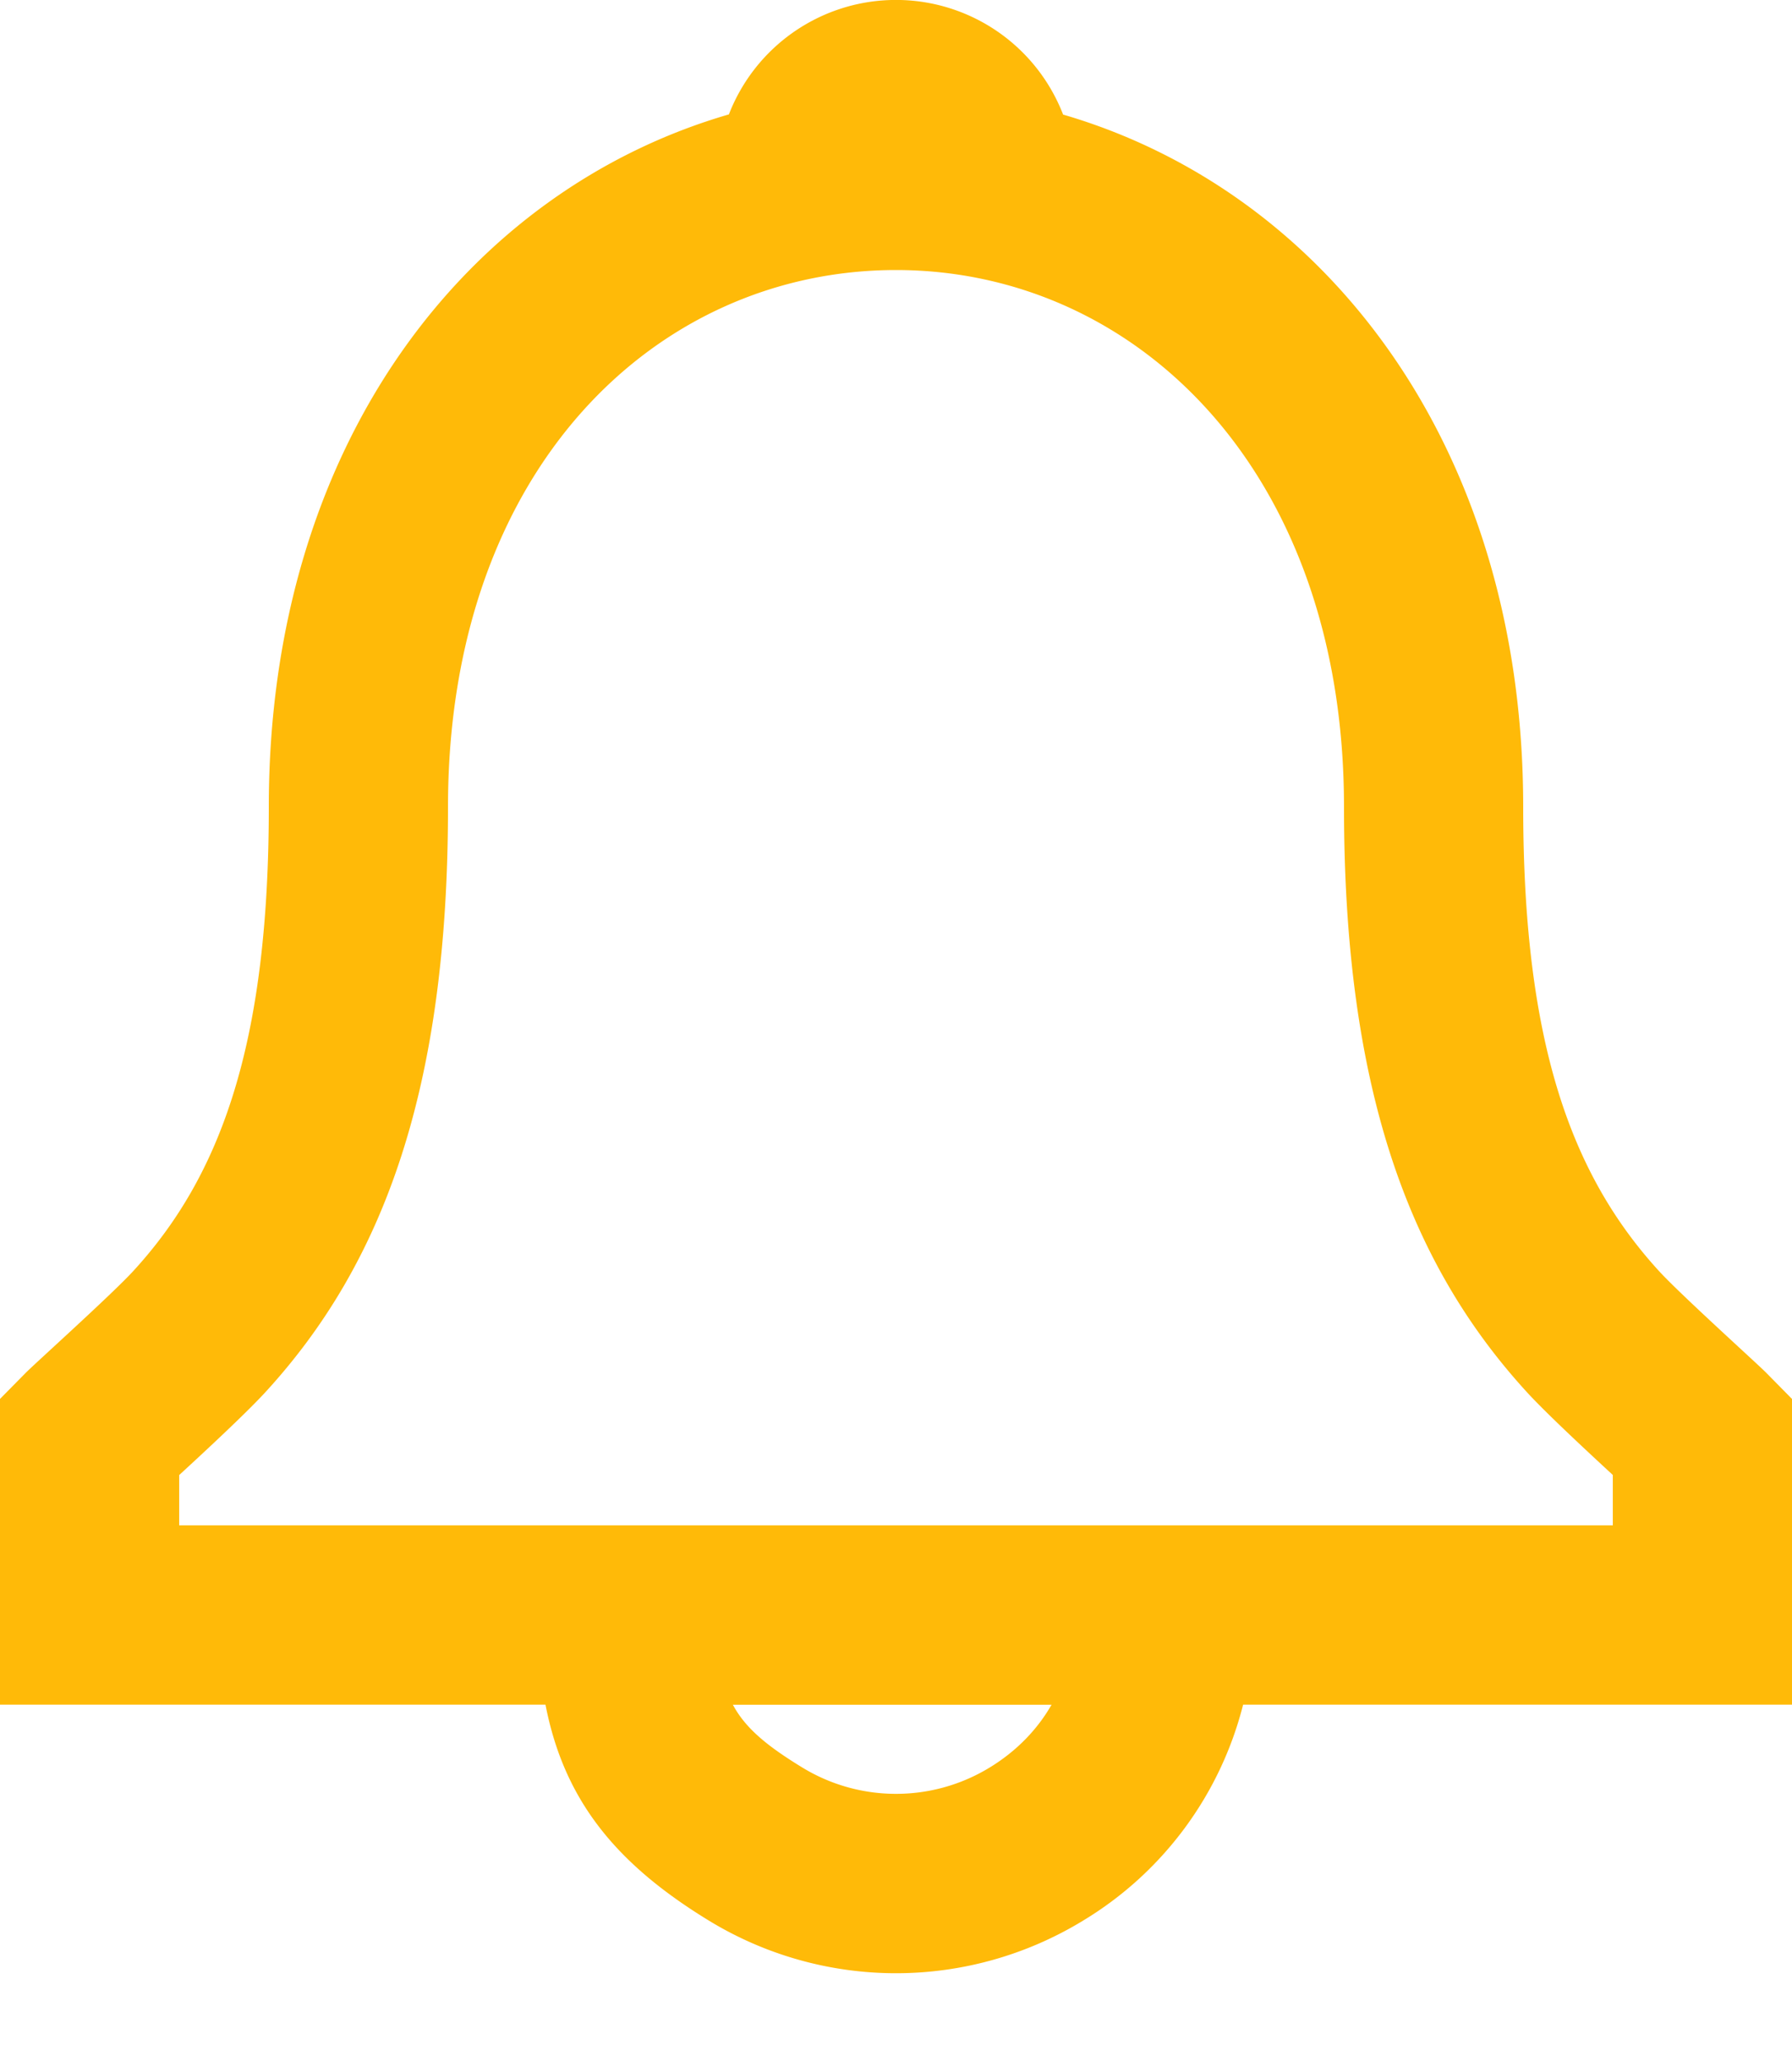 <svg width="20" height="23" fill="none" xmlns="http://www.w3.org/2000/svg"><path d="M8.135 1.276a2 2 0 0 1 3.73.002C14.762 2.123 17 4.94 17 9c0 2.625.532 4.102 1.515 5.177.244.266 1.101 1.037 1.197 1.135l.288.292v3.41h-6.126a3.941 3.941 0 0 1-1.786 2.409 4.008 4.008 0 0 1-4.176 0c-1.042-.636-1.618-1.347-1.824-2.409H0v-3.41l.288-.292c.104-.105.956-.87 1.198-1.133C2.469 13.11 3 11.634 3 9c0-4.07 2.235-6.882 5.135-7.724zm.044 17.738c.14.263.382.461.775.701.642.392 1.45.392 2.092 0 .297-.181.53-.421.69-.7H8.18zM18 16.452c-.298-.275-.75-.695-.96-.925C15.706 14.07 15 12.107 15 9c0-3.769-2.34-5.988-5-5.988C7.333 3.012 5 5.22 5 9c0 3.118-.706 5.08-2.042 6.533-.21.228-.662.648-.958.92v.561h16v-.562z" fill="#FFBA08"/></svg>